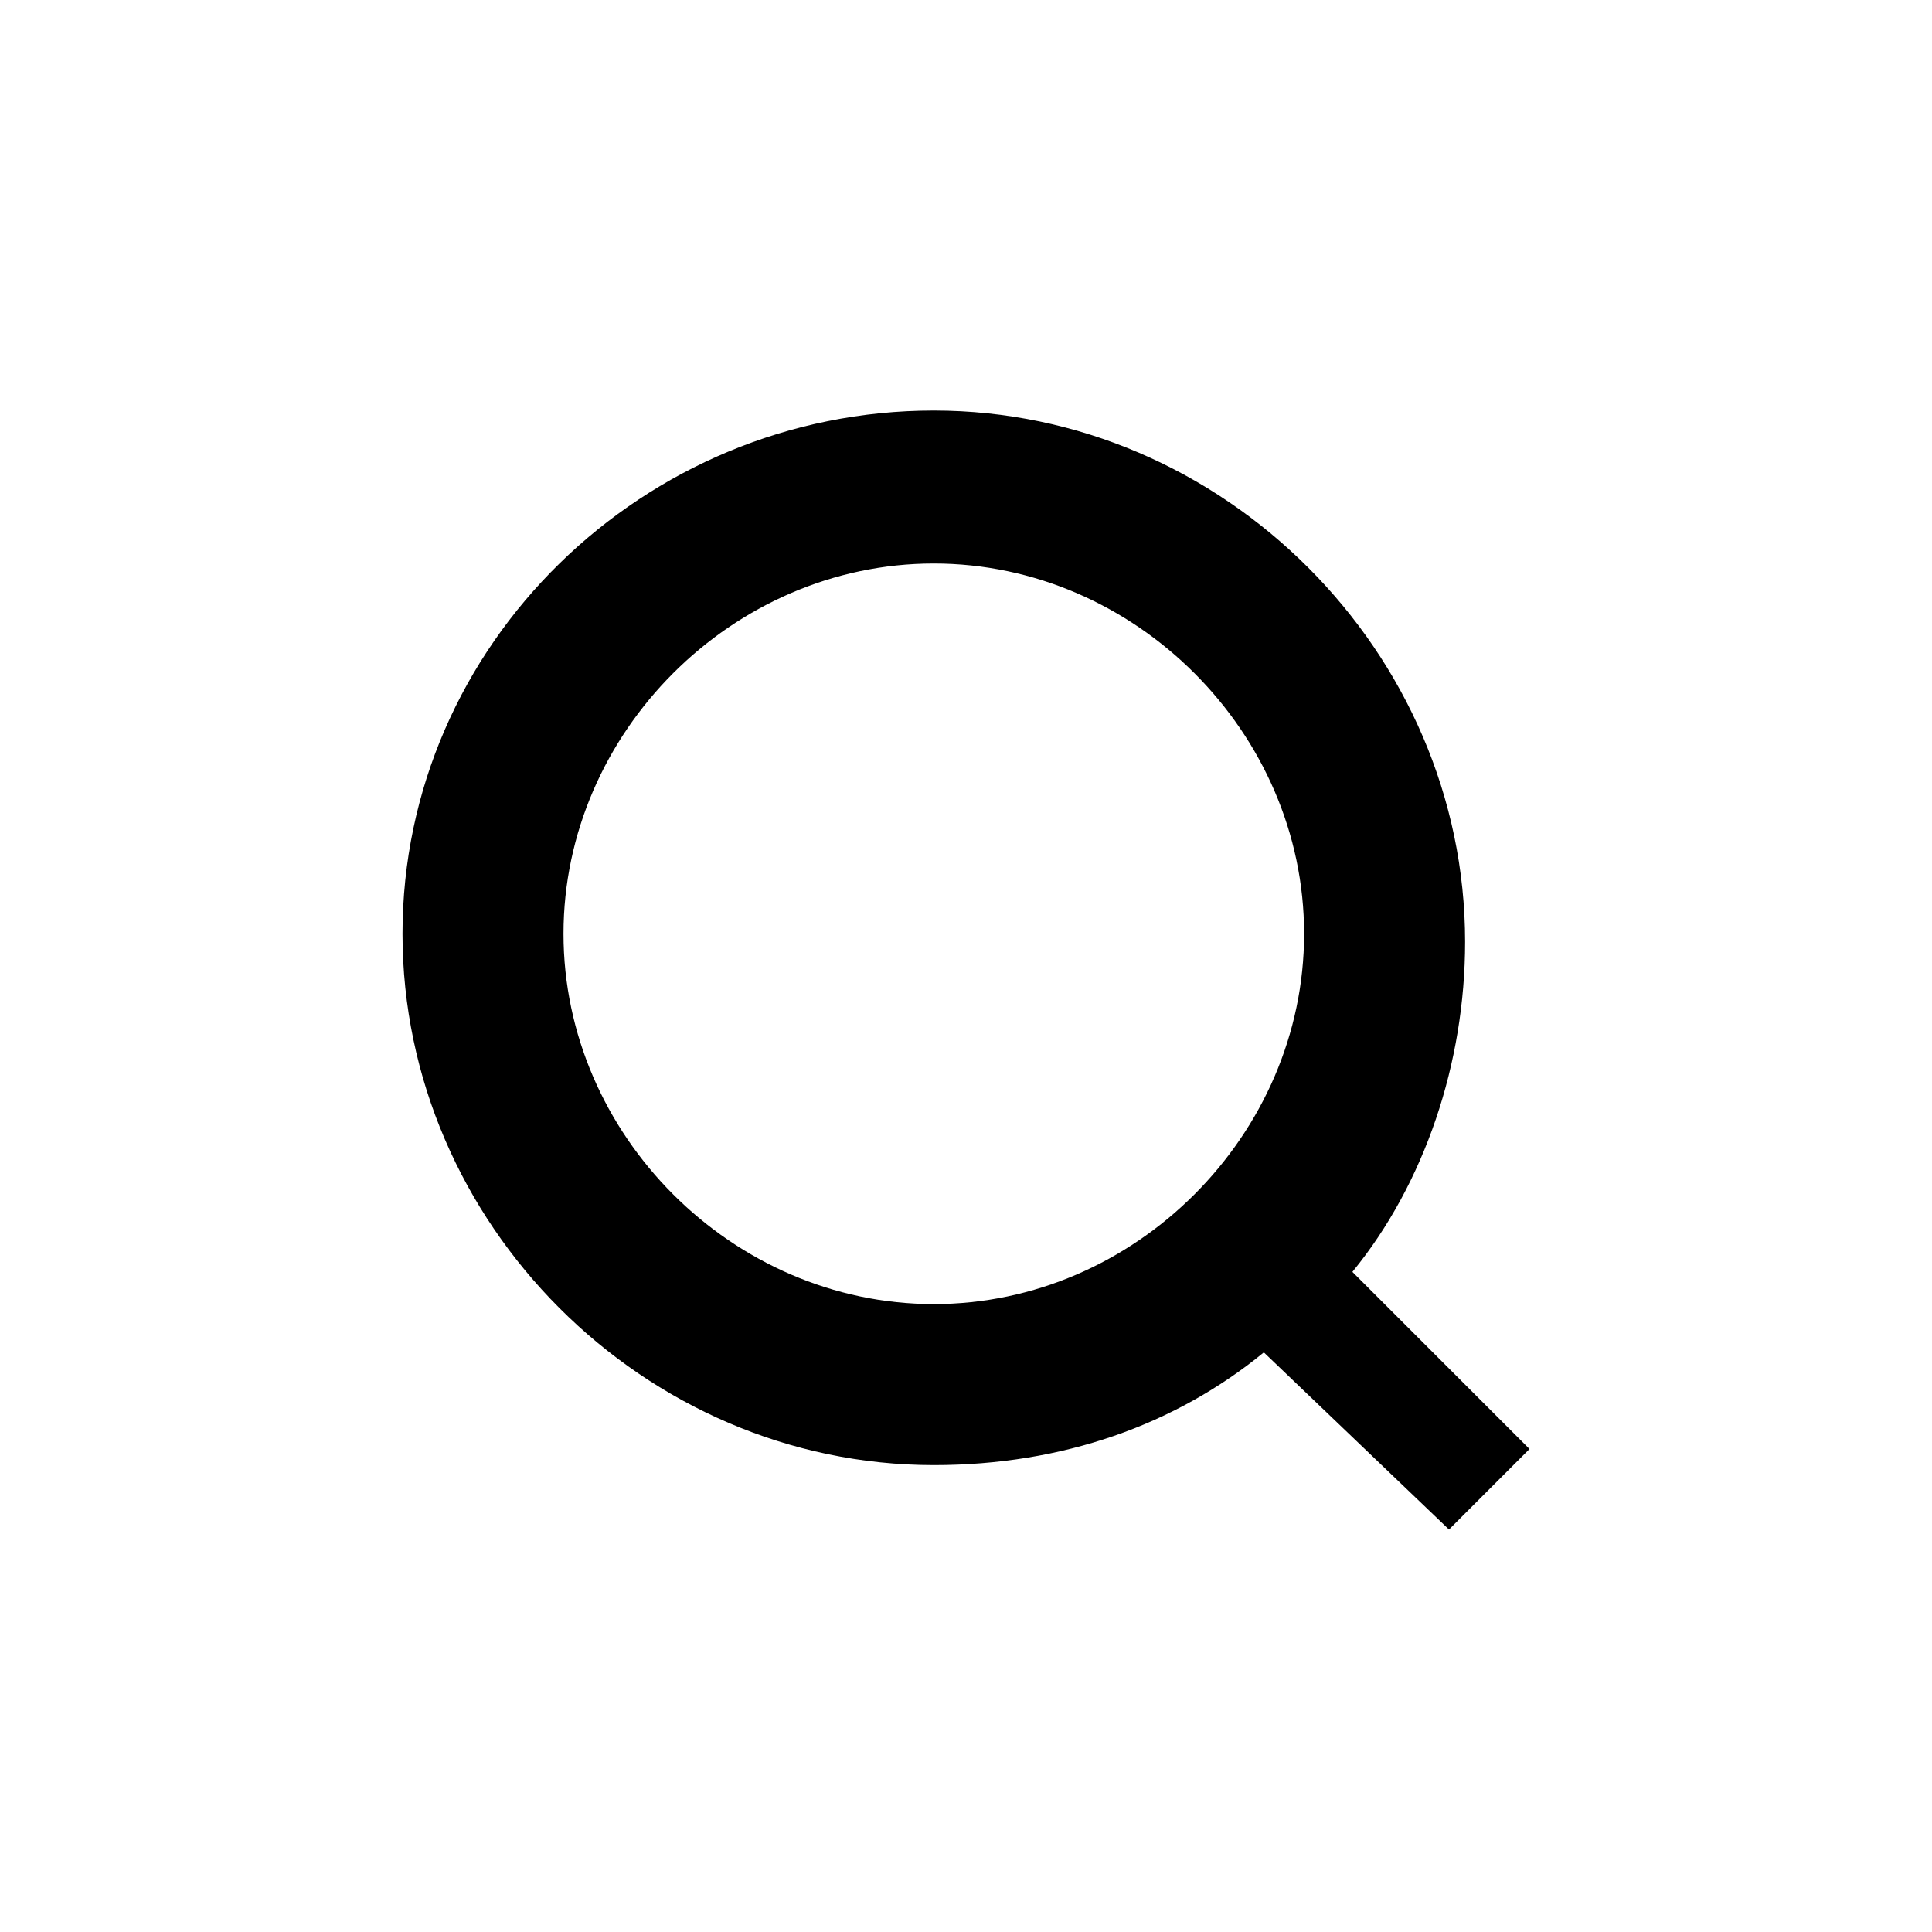 <svg class="search" xmlns="http://www.w3.org/2000/svg" width="24" height="24" viewBox="0 0 24 24">
    <path d="M19 18l-2.2-2.2c.9-1.1 1.4-2.6 1.4-4.1 0-3.6-3-6.6-6.6-6.6S5 8 5 11.6s3 6.6 6.6 6.6c1.6 0 3-.5 4.1-1.4L18 19l1-1zm-7.4-1.8c-2.5 0-4.6-2.1-4.6-4.6S9.1 7 11.6 7s4.6 2.1 4.6 4.6-2.1 4.6-4.6 4.6z"/>
</svg>
